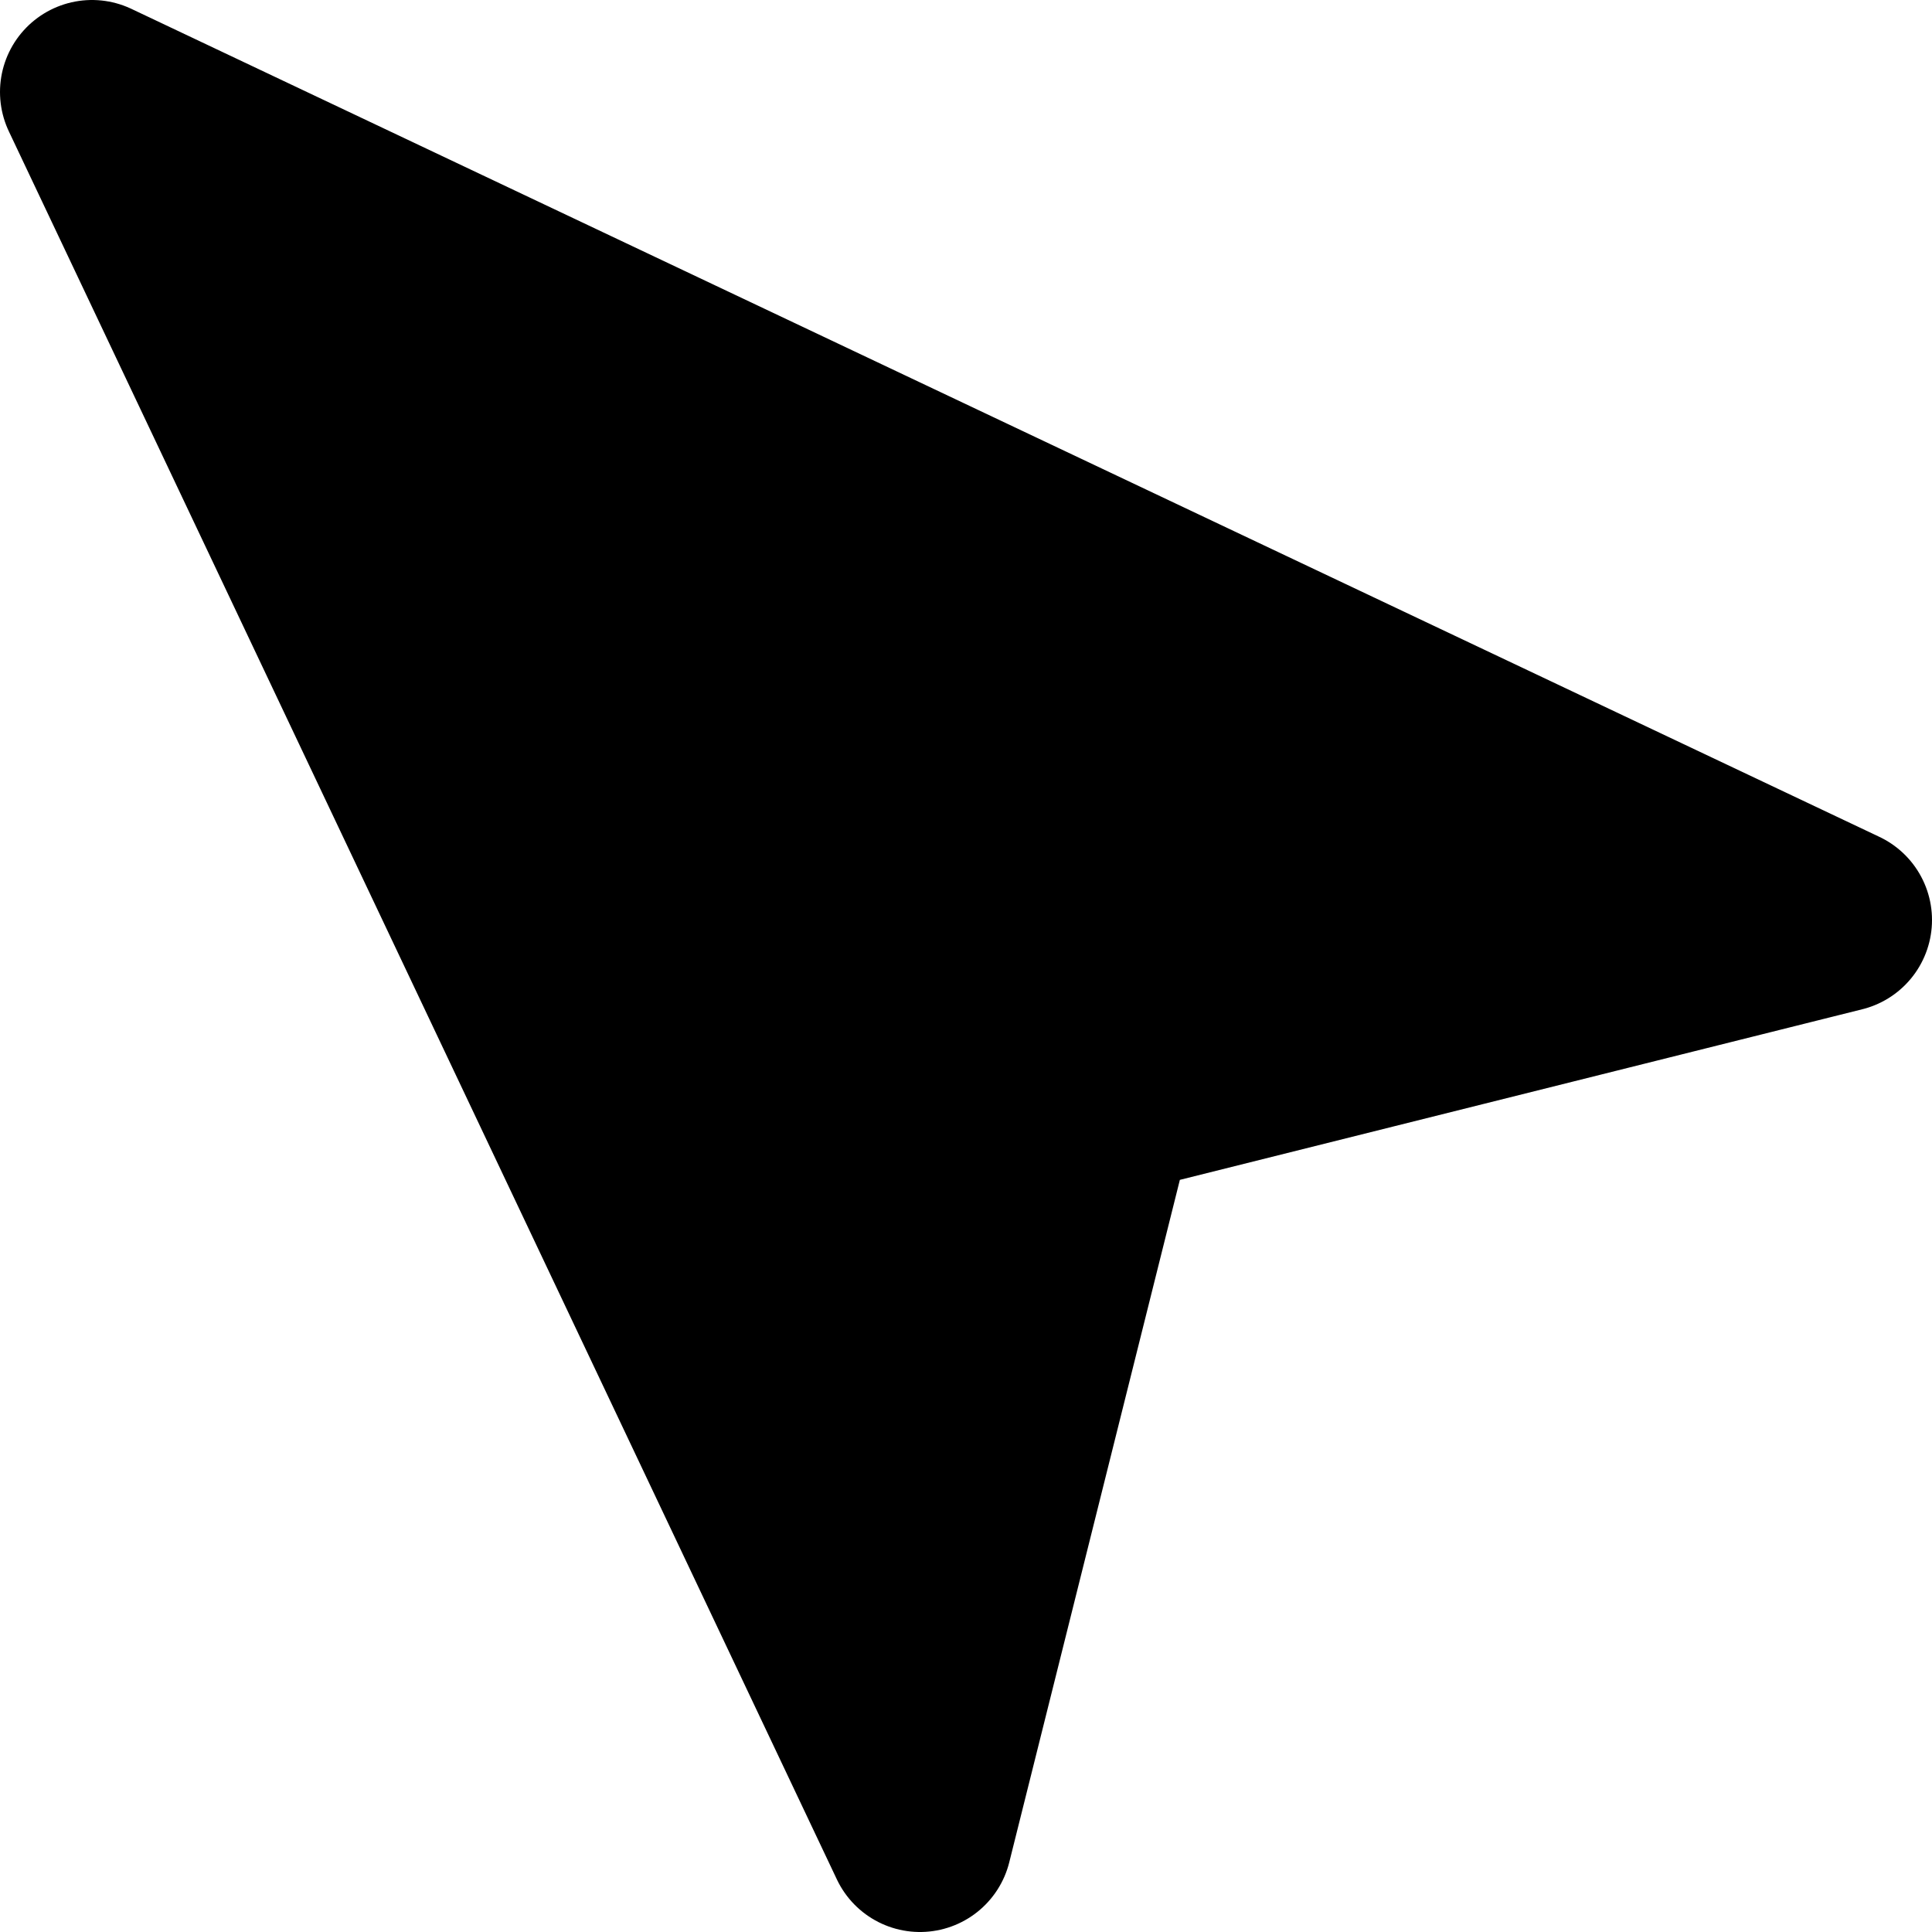 <svg width="21" height="21" viewBox="0 0 21 21" fill="currentColor" xmlns="http://www.w3.org/2000/svg">
<path d="M20 10L1 1L10 20L12 12L20 10Z" stroke="currentColor" stroke-width="2" stroke-linecap="round" stroke-linejoin="round"/>
</svg>
